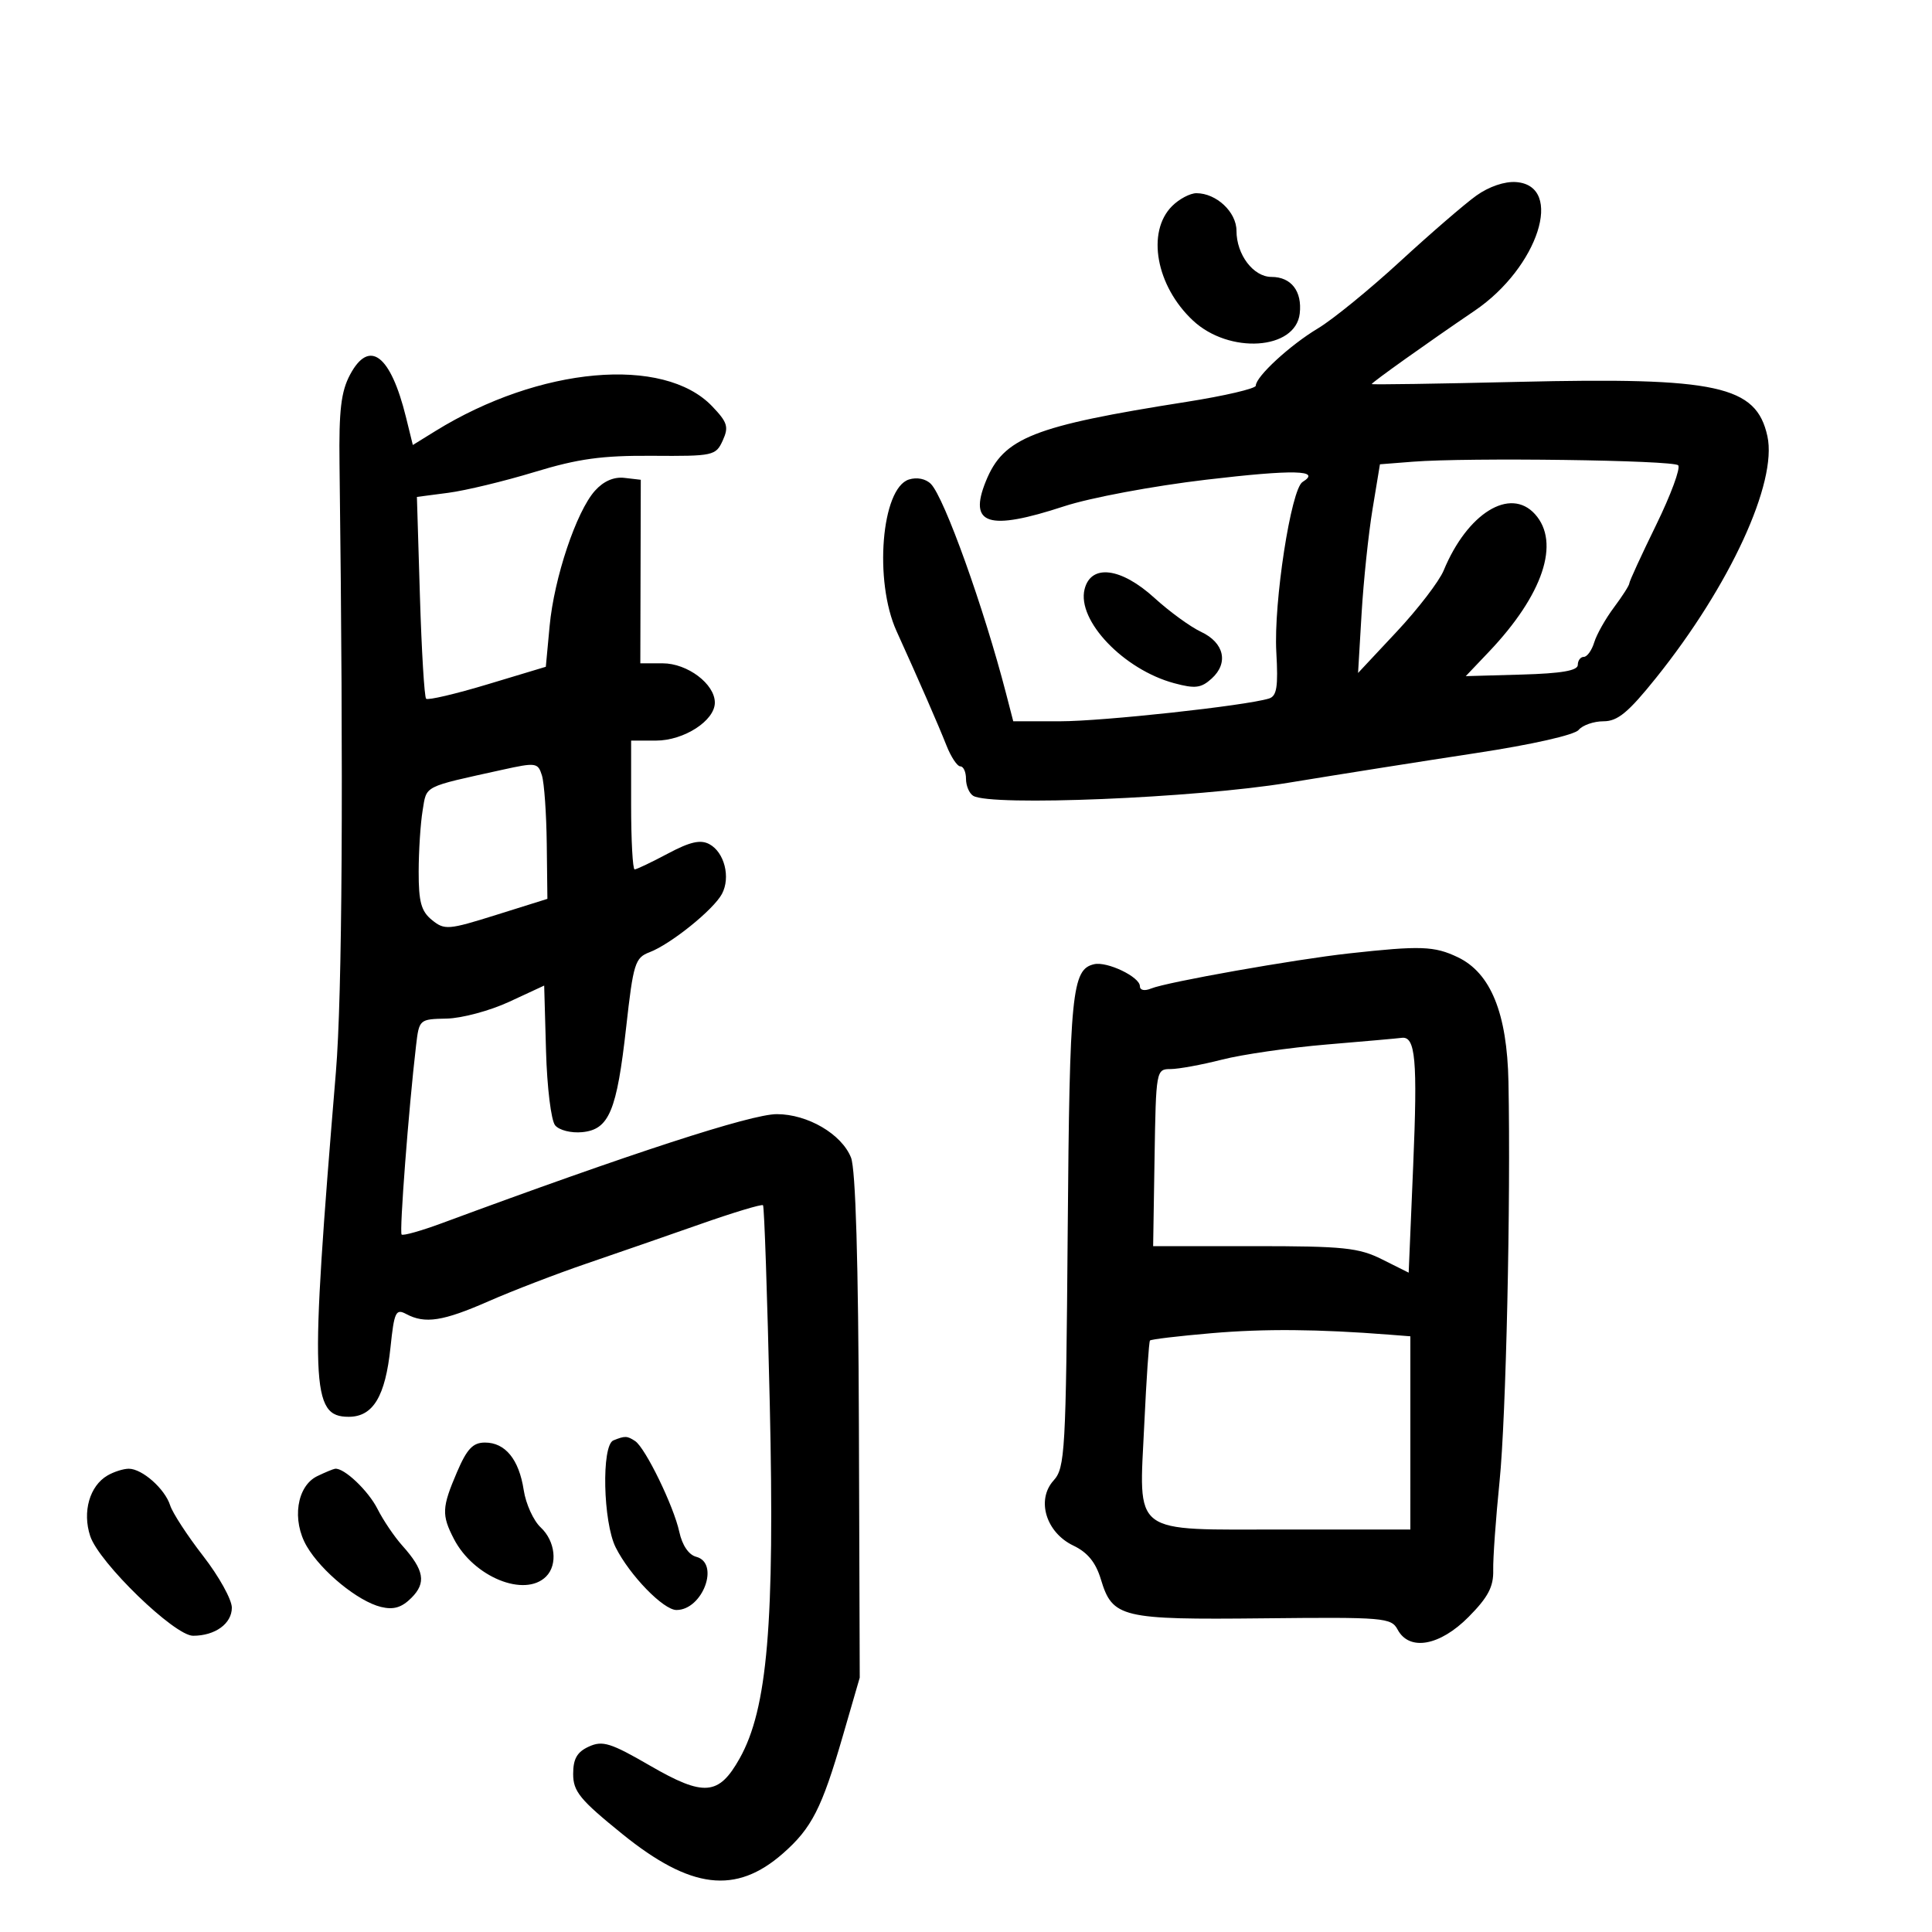 <svg xmlns="http://www.w3.org/2000/svg" width="300" height="300" viewBox="0 0 300 300" version="1.1">
	<path d="M 229.241 30.377 C 227.448 31.659, 222.119 36.262, 217.397 40.604 C 212.676 44.947, 206.942 49.620, 204.656 50.988 C 200.309 53.590, 195 58.484, 195 59.888 C 195 60.338, 190.162 61.469, 184.250 62.400 C 160.384 66.159, 155.823 67.964, 153.081 74.732 C 150.345 81.487, 153.445 82.479, 165.229 78.618 C 169.291 77.287, 179.028 75.465, 187.288 74.489 C 200.929 72.879, 205.267 72.981, 202.258 74.841 C 200.472 75.944, 197.753 93.578, 198.185 101.252 C 198.491 106.674, 198.264 108.095, 197.033 108.471 C 193.357 109.594, 171.258 112, 164.617 112 L 157.337 112 156.237 107.750 C 152.787 94.411, 146.647 77.281, 144.551 75.147 C 143.761 74.343, 142.376 74.063, 141.134 74.458 C 136.862 75.813, 135.687 90.229, 139.215 98 C 142.649 105.563, 145.742 112.650, 146.963 115.750 C 147.667 117.537, 148.638 119, 149.121 119 C 149.605 119, 150 119.873, 150 120.941 C 150 122.009, 150.500 123.191, 151.112 123.569 C 153.803 125.232, 185.594 123.921, 200 121.554 C 207.975 120.243, 221.141 118.161, 229.259 116.928 C 237.877 115.618, 244.480 114.126, 245.131 113.342 C 245.744 112.604, 247.482 112, 248.995 112 C 251.189 112, 252.840 110.635, 257.159 105.250 C 268.625 90.956, 276.017 74.906, 274.440 67.729 C 272.715 59.874, 266.685 58.560, 235.750 59.296 C 223.238 59.594, 213 59.748, 213 59.638 C 213 59.393, 221.616 53.253, 229 48.237 C 238.862 41.537, 242.949 28.855, 235.434 28.273 C 233.663 28.135, 231.209 28.969, 229.241 30.377 M 182 32 C 177.982 36.018, 179.516 44.424, 185.245 49.774 C 190.871 55.028, 201.173 54.354, 201.822 48.690 C 202.219 45.226, 200.503 43, 197.434 43 C 194.622 43, 192 39.543, 192 35.834 C 192 32.926, 188.879 30, 185.777 30 C 184.800 30, 183.100 30.900, 182 32 M 54.352 58.188 C 52.959 60.805, 52.616 63.704, 52.720 72 C 53.343 121.706, 53.147 154.550, 52.155 166.500 C 48.096 215.384, 48.268 220, 54.146 220 C 57.933 220, 59.839 216.833, 60.635 209.220 C 61.211 203.709, 61.461 203.177, 63.073 204.039 C 65.994 205.602, 68.777 205.170, 75.888 202.049 C 79.586 200.426, 86.411 197.800, 91.056 196.214 C 95.700 194.627, 103.690 191.858, 108.811 190.059 C 113.932 188.260, 118.283 186.950, 118.480 187.147 C 118.678 187.344, 119.150 201.230, 119.531 218.003 C 120.304 252.112, 119.178 265.353, 114.847 273.058 C 111.602 278.832, 109.304 279.014, 100.921 274.160 C 94.824 270.630, 93.569 270.239, 91.447 271.206 C 89.606 272.045, 89 273.100, 89 275.465 C 89 278.177, 90.050 279.459, 96.633 284.785 C 107.250 293.373, 114.261 294.221, 121.572 287.802 C 126.047 283.873, 127.609 280.811, 130.870 269.568 L 133.500 260.500 133.370 221.500 C 133.284 195.886, 132.864 181.556, 132.145 179.750 C 130.690 176.098, 125.416 173.008, 120.626 173.004 C 116.634 173, 97.950 179.082, 68.633 189.929 C 65.406 191.123, 62.585 191.918, 62.363 191.696 C 61.993 191.326, 63.458 172.138, 64.602 162.376 C 65.082 158.280, 65.113 158.251, 69.356 158.166 C 71.706 158.119, 76.074 156.946, 79.064 155.560 L 84.500 153.039 84.787 163.212 C 84.946 168.852, 85.577 173.990, 86.202 174.743 C 86.830 175.501, 88.692 175.969, 90.408 175.801 C 94.581 175.393, 95.775 172.537, 97.236 159.463 C 98.339 149.591, 98.612 148.718, 100.858 147.864 C 104.147 146.613, 110.787 141.266, 112.102 138.809 C 113.478 136.238, 112.488 132.332, 110.142 131.076 C 108.768 130.341, 107.149 130.711, 103.699 132.547 C 101.165 133.896, 98.846 135, 98.546 135 C 98.246 135, 98 130.500, 98 125 L 98 115 101.865 115 C 106.205 115, 111 111.904, 111 109.102 C 111 106.206, 106.744 103, 102.900 103 L 99.429 103 99.464 88.750 L 99.500 74.500 96.967 74.205 C 95.322 74.013, 93.714 74.714, 92.380 76.205 C 89.492 79.433, 86.043 89.729, 85.345 97.209 L 84.754 103.537 75.705 106.263 C 70.729 107.763, 66.436 108.769, 66.166 108.499 C 65.896 108.229, 65.464 101.068, 65.206 92.585 L 64.737 77.162 69.619 76.522 C 72.303 76.170, 78.325 74.718, 83 73.295 C 89.789 71.228, 93.473 70.721, 101.306 70.777 C 110.765 70.844, 111.152 70.760, 112.225 68.405 C 113.189 66.289, 112.968 65.576, 110.572 63.076 C 103.042 55.215, 83.773 56.942, 67.620 66.926 L 64.104 69.099 63.045 64.800 C 60.654 55.088, 57.343 52.570, 54.352 58.188 M 219.389 71.694 L 214.277 72.095 213.127 79.063 C 212.494 82.895, 211.729 90.186, 211.427 95.265 L 210.879 104.500 216.890 98.076 C 220.197 94.542, 223.475 90.267, 224.175 88.576 C 227.861 79.675, 234.498 75.578, 238.345 79.829 C 242.334 84.237, 239.607 92.372, 231.165 101.246 L 227.601 104.992 236.300 104.746 C 242.460 104.572, 244.998 104.135, 244.999 103.250 C 245 102.563, 245.420 102, 245.933 102 C 246.446 102, 247.173 100.987, 247.549 99.750 C 247.925 98.513, 249.305 96.068, 250.616 94.317 C 251.927 92.566, 253 90.886, 253 90.584 C 253 90.281, 254.874 86.200, 257.165 81.515 C 259.455 76.829, 260.993 72.659, 260.583 72.248 C 259.788 71.450, 227.948 71.022, 219.389 71.694 M 168.414 91.488 C 167.196 96.341, 174.466 103.971, 182.323 106.087 C 185.582 106.965, 186.508 106.851, 188.143 105.370 C 190.813 102.955, 190.098 99.799, 186.500 98.113 C 184.850 97.341, 181.598 94.974, 179.272 92.854 C 174.077 88.118, 169.407 87.530, 168.414 91.488 M 78 119.531 C 65.563 122.274, 66.277 121.909, 65.625 125.852 C 65.293 127.858, 65.017 132.128, 65.011 135.340 C 65.002 140.053, 65.401 141.504, 67.076 142.861 C 69.035 144.447, 69.599 144.402, 77.076 142.058 L 85 139.574 84.900 131.037 C 84.845 126.342, 84.508 121.559, 84.150 120.409 C 83.531 118.418, 83.236 118.376, 78 119.531 M 209.500 148.043 C 201.030 148.976, 181.179 152.496, 178.750 153.494 C 177.719 153.918, 177 153.770, 177 153.133 C 177 151.694, 171.922 149.256, 169.895 149.722 C 166.437 150.517, 166.091 154.009, 165.793 191.145 C 165.518 225.494, 165.381 227.922, 163.603 229.887 C 160.880 232.895, 162.420 237.971, 166.671 240 C 168.878 241.054, 170.150 242.611, 170.942 245.234 C 172.747 251.207, 174.076 251.526, 196.237 251.292 C 214.923 251.096, 216.031 251.189, 217.023 253.042 C 218.836 256.431, 223.581 255.581, 228.050 251.067 C 231.070 248.017, 231.927 246.390, 231.866 243.817 C 231.823 241.993, 232.267 235.775, 232.853 230 C 233.858 220.099, 234.600 186.746, 234.233 168 C 234.024 157.330, 231.481 151.077, 226.358 148.634 C 222.714 146.896, 220.585 146.821, 209.500 148.043 M 206 162.191 C 200.225 162.675, 192.919 163.730, 189.765 164.535 C 186.611 165.341, 183.011 166.001, 181.765 166.003 C 179.532 166.005, 179.497 166.201, 179.279 179.753 L 179.059 193.500 194.779 193.500 C 208.653 193.500, 210.984 193.742, 214.619 195.560 L 218.739 197.620 219.437 181.060 C 220.134 164.535, 219.802 160.861, 217.643 161.156 C 217.014 161.242, 211.775 161.708, 206 162.191 M 188.178 207.013 C 183.050 207.452, 178.725 207.966, 178.567 208.156 C 178.408 208.345, 178.014 214.125, 177.691 221 C 176.863 238.639, 175.354 237.500, 199.545 237.500 L 218.999 237.500 219 222.500 L 219 207.500 215.750 207.246 C 204.683 206.382, 196.369 206.312, 188.178 207.013 M 95.250 223.662 C 93.374 224.419, 93.634 236.373, 95.612 240.300 C 97.791 244.625, 103.015 250, 105.041 250 C 109.115 250, 111.820 242.709, 108.106 241.738 C 106.941 241.433, 105.931 239.945, 105.483 237.871 C 104.617 233.870, 100.208 224.809, 98.619 223.765 C 97.373 222.947, 97.047 222.937, 95.250 223.662 M 70.964 228.583 C 68.609 234.077, 68.555 235.239, 70.480 238.961 C 73.541 244.881, 81.481 248.119, 84.800 244.800 C 86.636 242.964, 86.231 239.293, 83.960 237.177 C 82.837 236.131, 81.651 233.526, 81.324 231.388 C 80.595 226.622, 78.461 224, 75.309 224 C 73.434 224, 72.512 224.973, 70.964 228.583 M 16.695 229.111 C 13.916 230.727, 12.765 234.758, 14.007 238.521 C 15.369 242.648, 27.083 254, 29.979 254 C 33.405 254, 36 252.121, 36 249.640 C 36 248.380, 33.997 244.770, 31.549 241.618 C 29.102 238.466, 26.793 234.925, 26.420 233.749 C 25.607 231.186, 22.085 228.068, 20 228.064 C 19.175 228.062, 17.688 228.533, 16.695 229.111 M 49.268 229.212 C 46.068 230.757, 45.275 236.077, 47.643 240.119 C 49.936 244.031, 55.606 248.662, 59.163 249.526 C 61.118 250.001, 62.376 249.624, 63.891 248.109 C 66.223 245.777, 65.877 243.806, 62.468 240 C 61.236 238.625, 59.505 236.065, 58.620 234.311 C 57.180 231.456, 53.414 227.890, 52.027 228.068 C 51.737 228.105, 50.496 228.620, 49.268 229.212" stroke="none" fill="black" fill-rule="evenodd"/>
</svg>